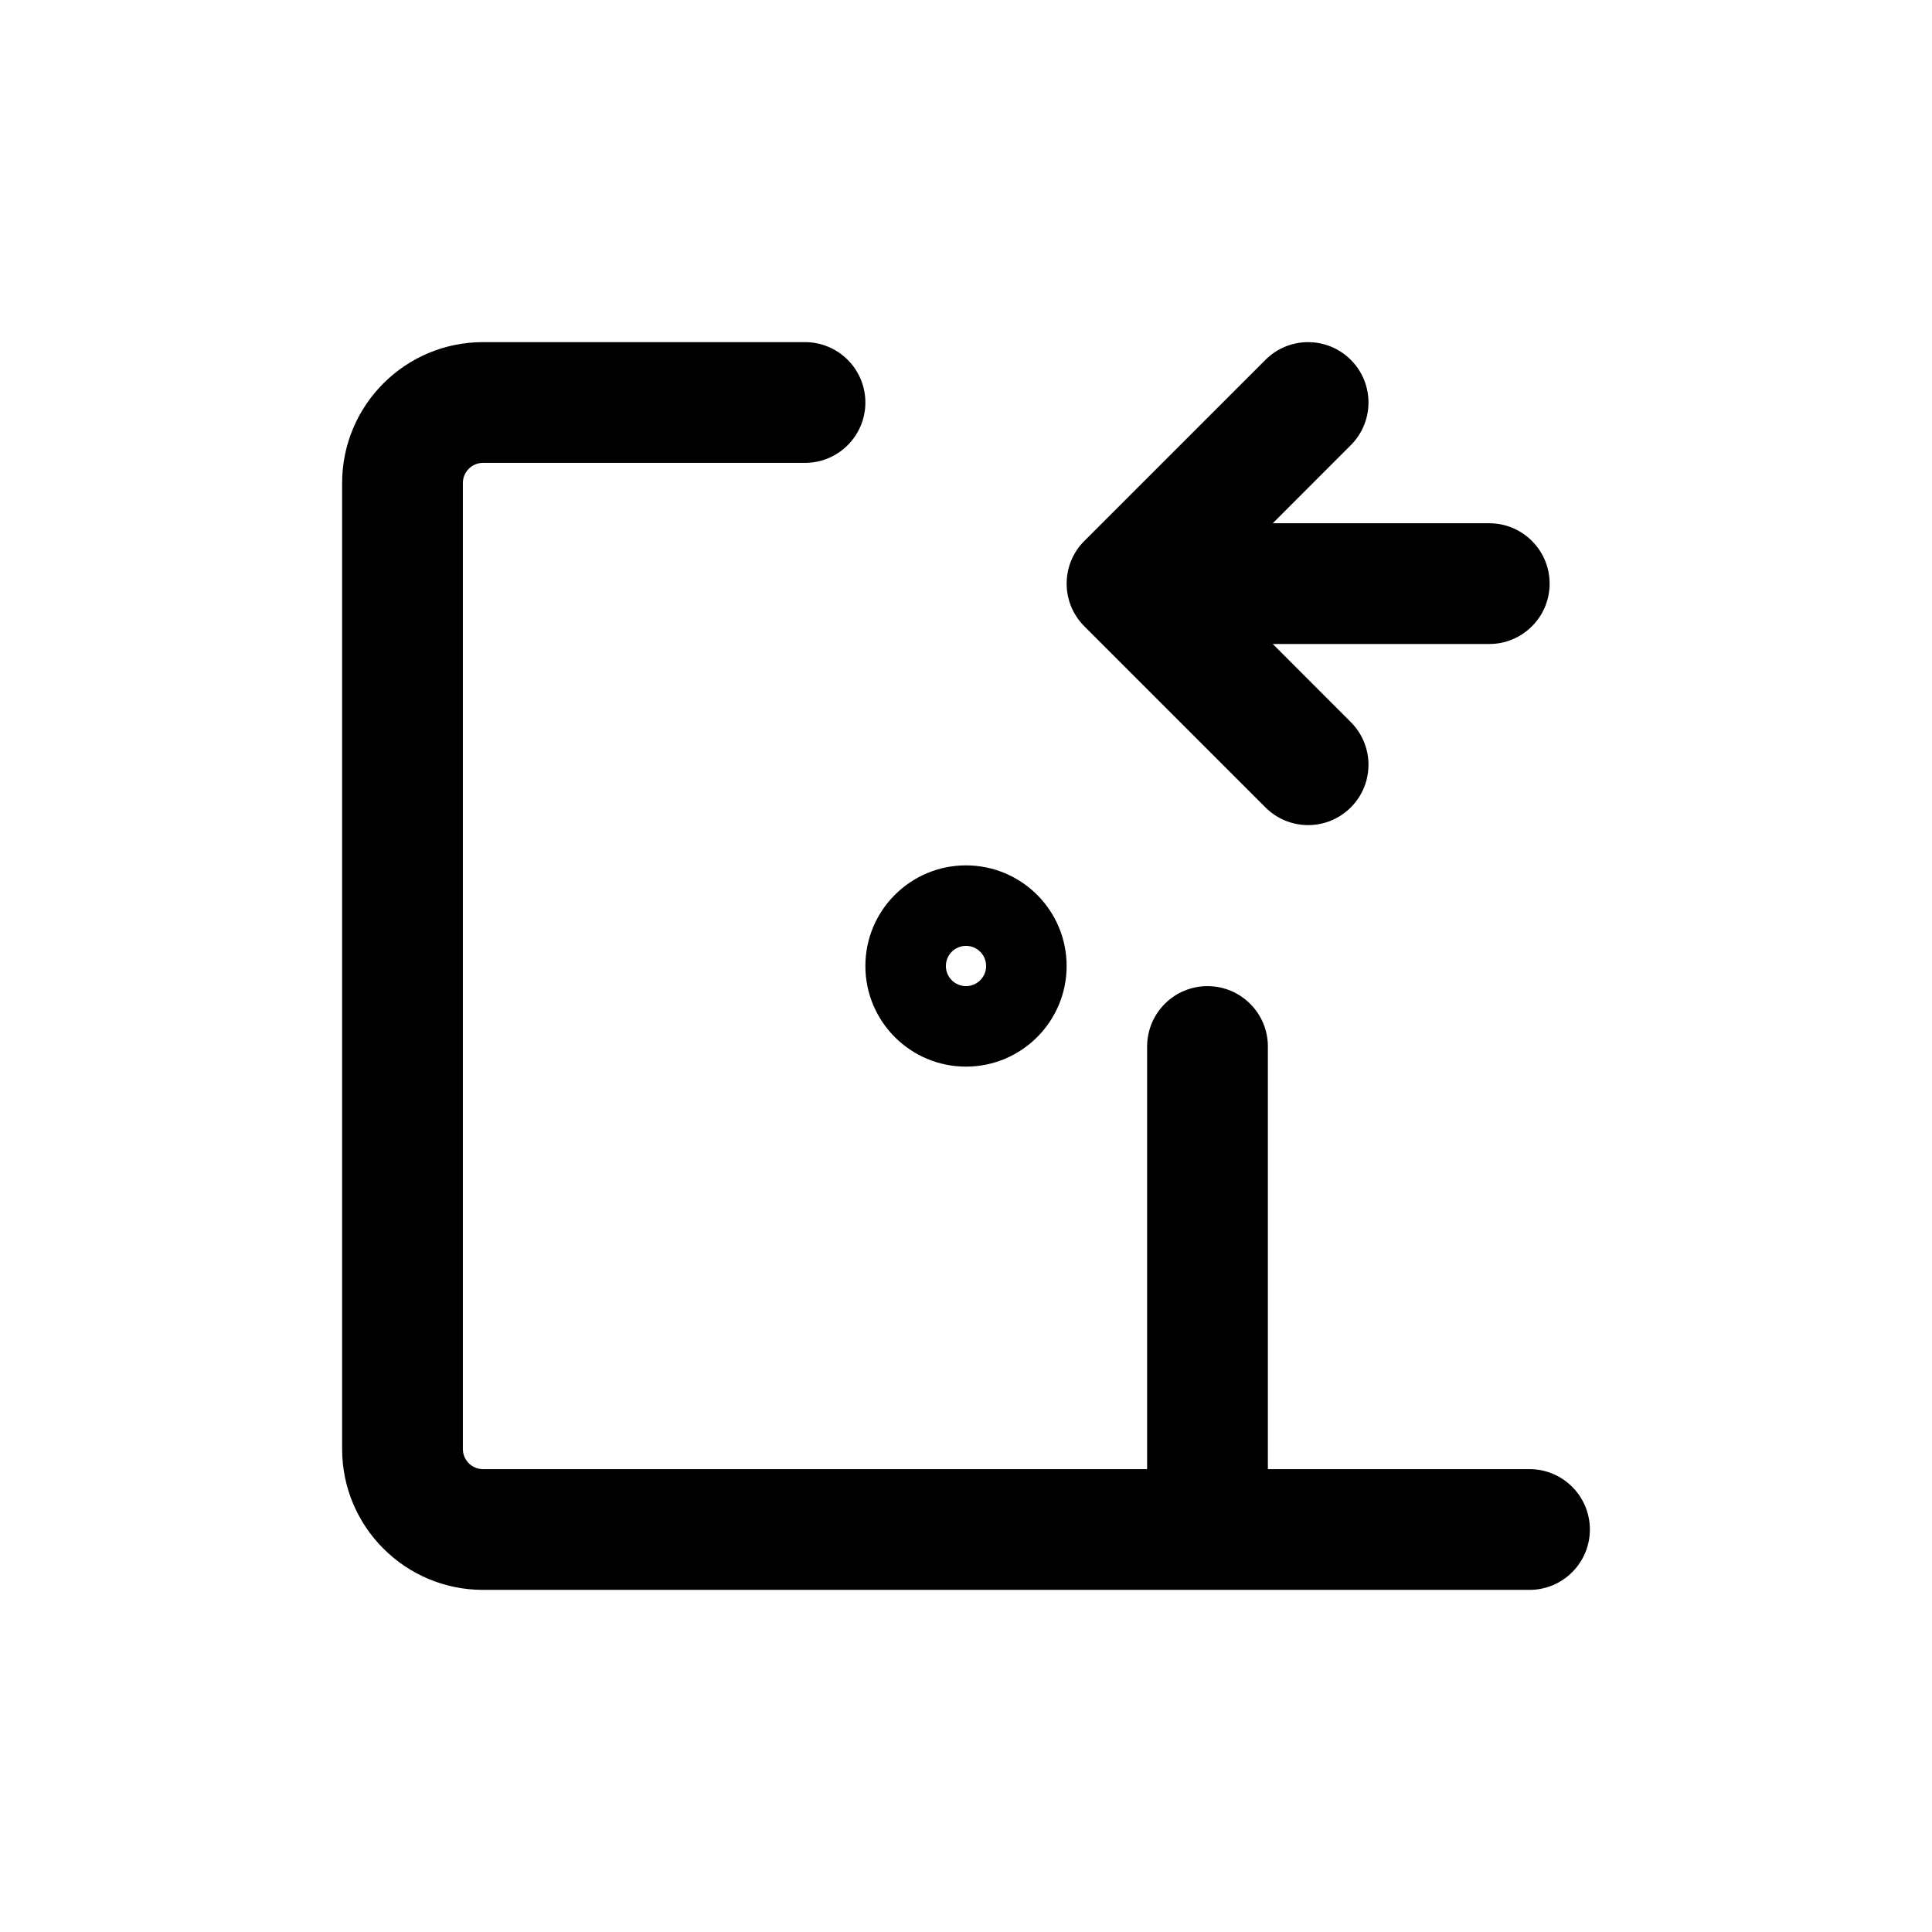 <svg width="24" height="24" viewBox="0 0 24 24" xmlns="http://www.w3.org/2000/svg">
<path fill-rule="evenodd" clip-rule="evenodd" d="M4.25 6C4.25 5.034 5.034 4.25 6 4.25H10C10.414 4.25 10.75 4.586 10.75 5C10.75 5.414 10.414 5.75 10 5.75H6C5.862 5.75 5.75 5.862 5.75 6V18C5.75 18.138 5.862 18.25 6 18.25H14.25V13C14.25 12.586 14.586 12.25 15 12.25C15.414 12.25 15.75 12.586 15.75 13V18.25H19C19.414 18.25 19.75 18.586 19.75 19C19.75 19.414 19.414 19.75 19 19.75H6C5.034 19.75 4.25 18.966 4.25 18V6ZM15.72 4.47C16.013 4.177 16.487 4.177 16.78 4.47C17.073 4.763 17.073 5.237 16.78 5.53L15.811 6.5H18.5C18.914 6.5 19.25 6.836 19.25 7.25C19.25 7.664 18.914 8 18.5 8H15.811L16.78 8.97C17.073 9.263 17.073 9.737 16.78 10.03C16.487 10.323 16.013 10.323 15.72 10.03L13.47 7.78C13.177 7.487 13.177 7.013 13.47 6.72L15.72 4.47ZM12 12.25C12.138 12.25 12.25 12.138 12.25 12C12.25 11.862 12.138 11.75 12 11.75C11.862 11.75 11.75 11.862 11.75 12C11.75 12.138 11.862 12.25 12 12.25ZM10.75 12C10.75 11.31 11.31 10.75 12 10.75C12.69 10.75 13.25 11.31 13.25 12C13.25 12.69 12.69 13.25 12 13.25C11.31 13.25 10.75 12.69 10.75 12Z"/>
</svg>
